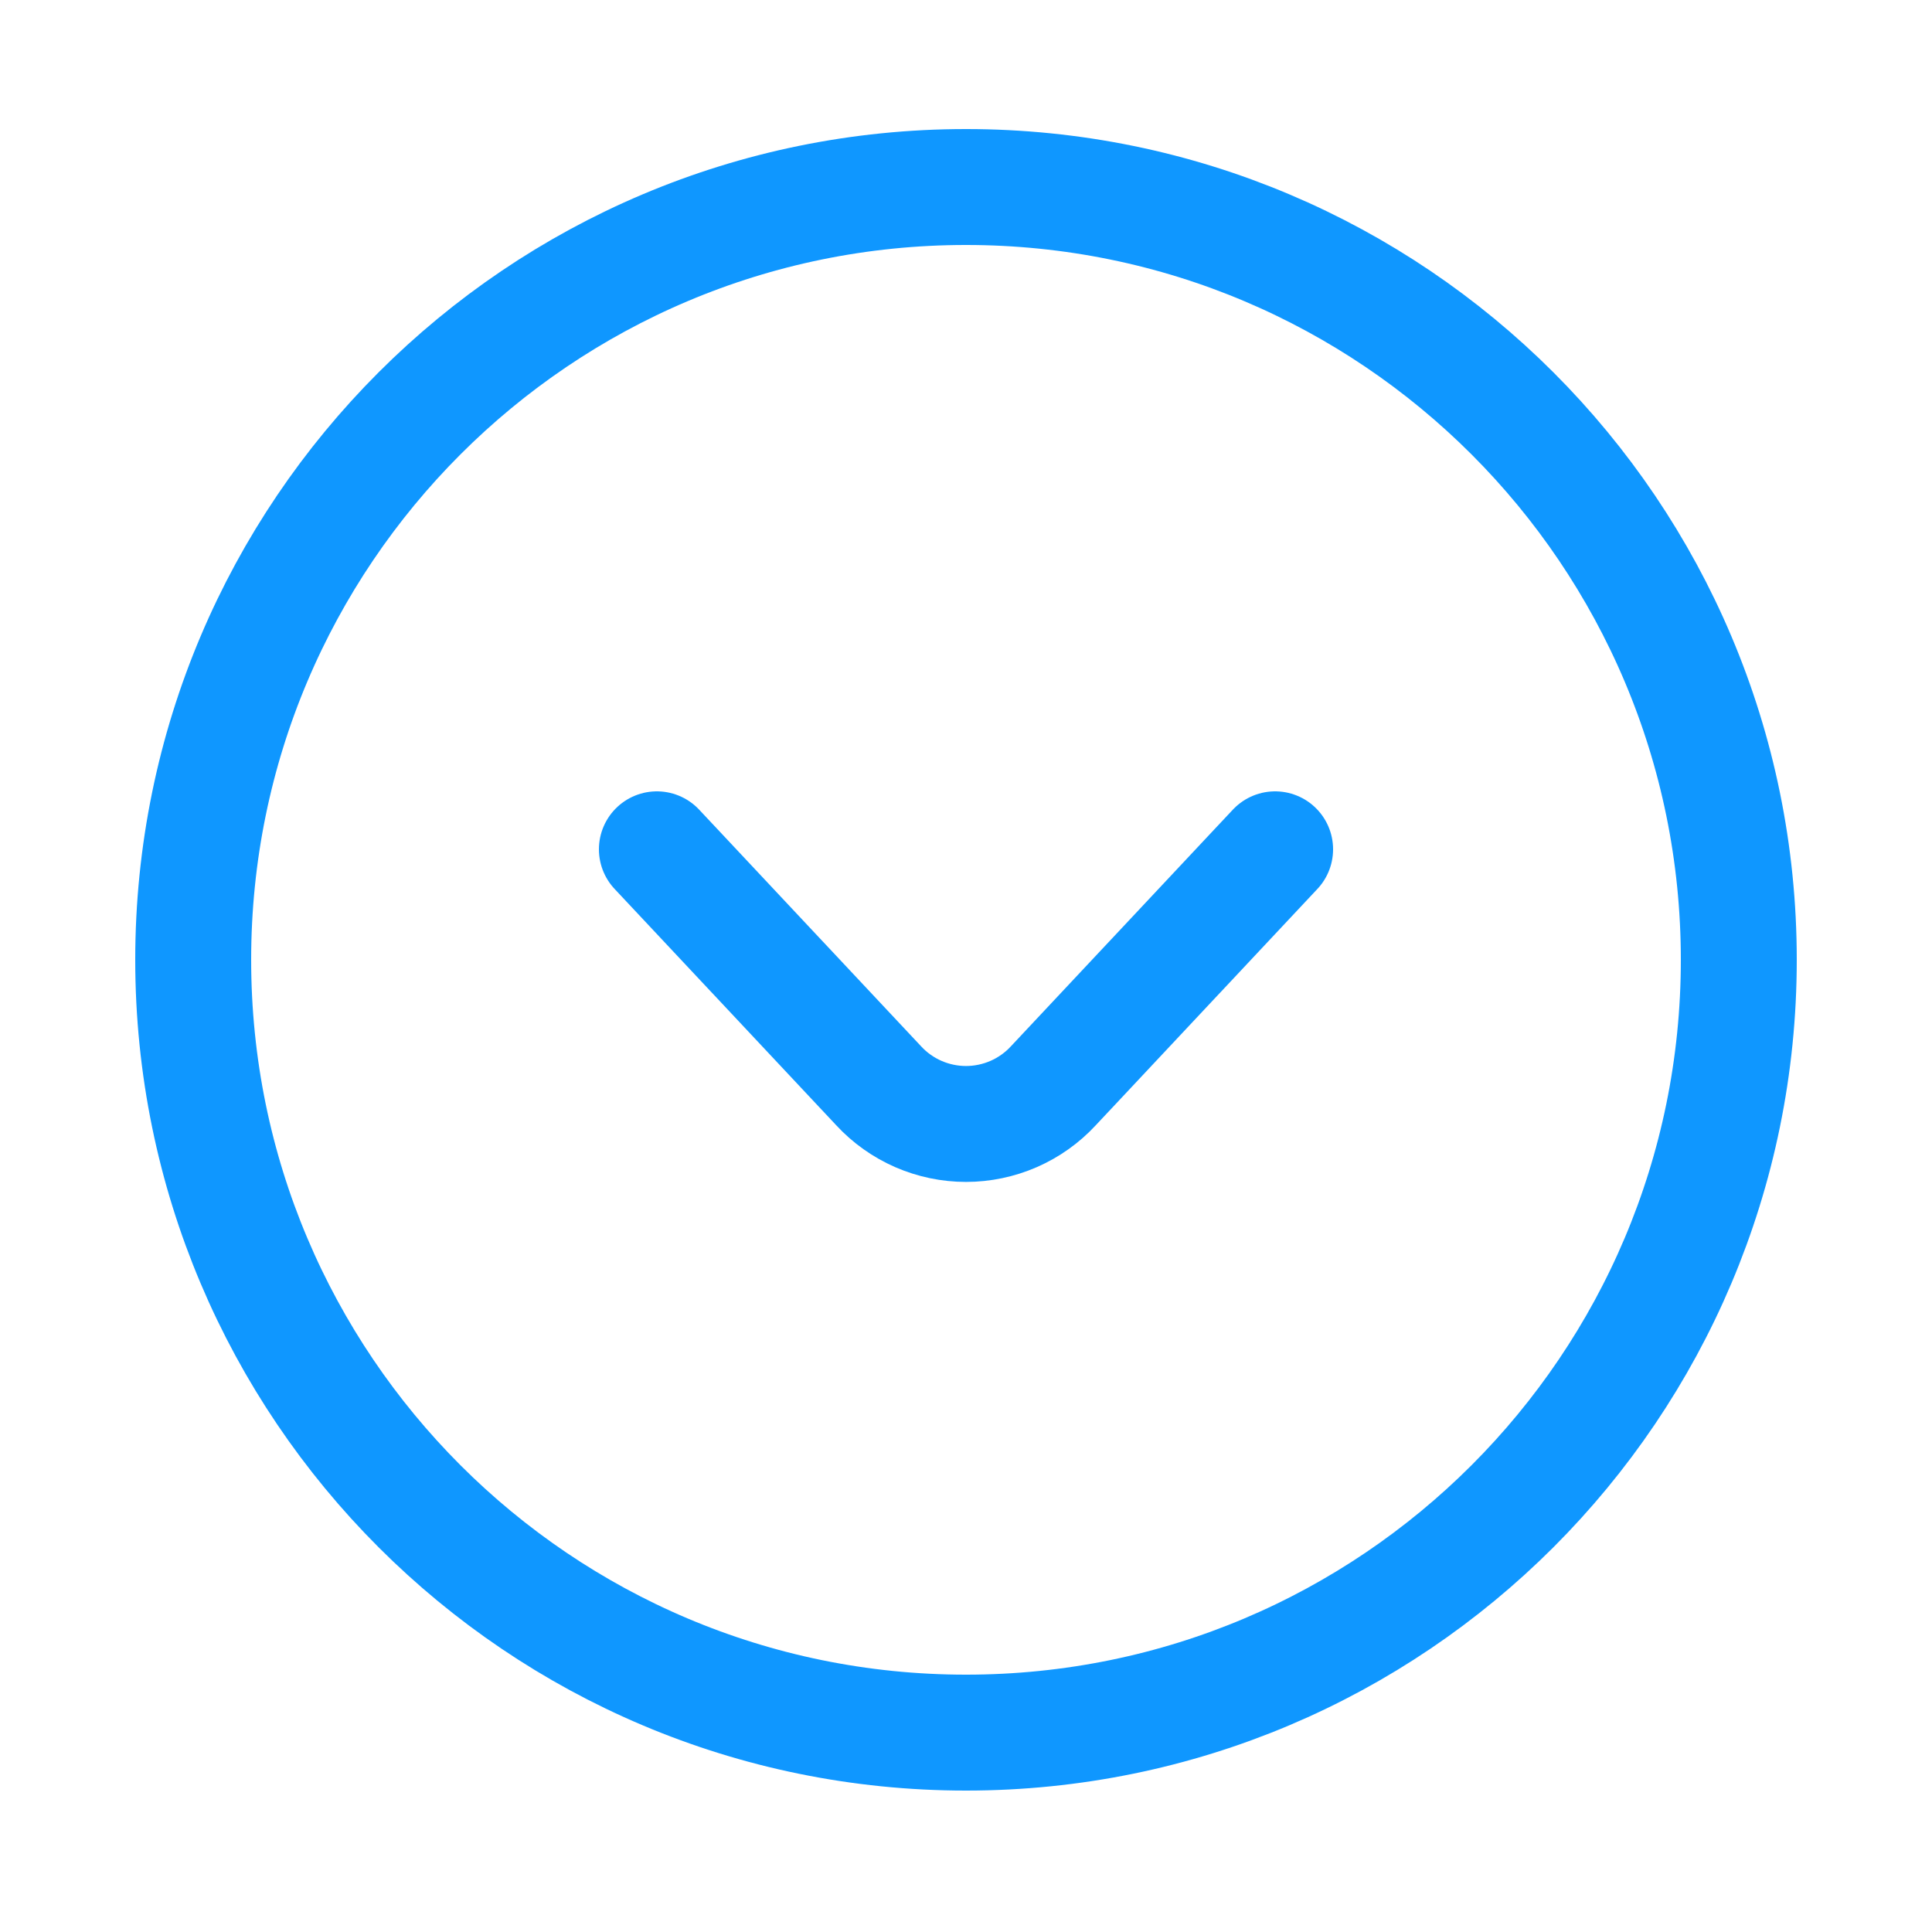 <!DOCTYPE svg PUBLIC "-//W3C//DTD SVG 1.1//EN" "http://www.w3.org/Graphics/SVG/1.1/DTD/svg11.dtd">
<!-- Uploaded to: SVG Repo, www.svgrepo.com, Transformed by: SVG Repo Mixer Tools -->
<svg width="800px" height="800px" viewBox="-0.5 0 25 25" fill="none" xmlns="http://www.w3.org/2000/svg">
<g id="SVGRepo_bgCarrier" stroke-width="0"/>
<g id="SVGRepo_tracerCarrier" stroke-linecap="round" stroke-linejoin="round"/>
<g id="SVGRepo_iconCarrier"> <path d="M12 22.42C17.523 22.42 22 17.943 22 12.42C22 6.897 17.523 2.42 12 2.42C6.477 2.42 2 6.897 2 12.42C2 17.943 6.477 22.42 12 22.42Z" stroke="#0f97ff" stroke-width="1.5" stroke-linecap="round" stroke-linejoin="round"/> <path d="M16 10.99L13.13 14.05C12.986 14.206 12.811 14.33 12.617 14.415C12.422 14.5 12.212 14.544 12 14.544C11.788 14.544 11.578 14.5 11.383 14.415C11.189 14.33 11.014 14.206 10.87 14.05L8 10.99" stroke="#0f97ff" stroke-width="1.5" stroke-linecap="round" stroke-linejoin="round"/> </g>
</svg>